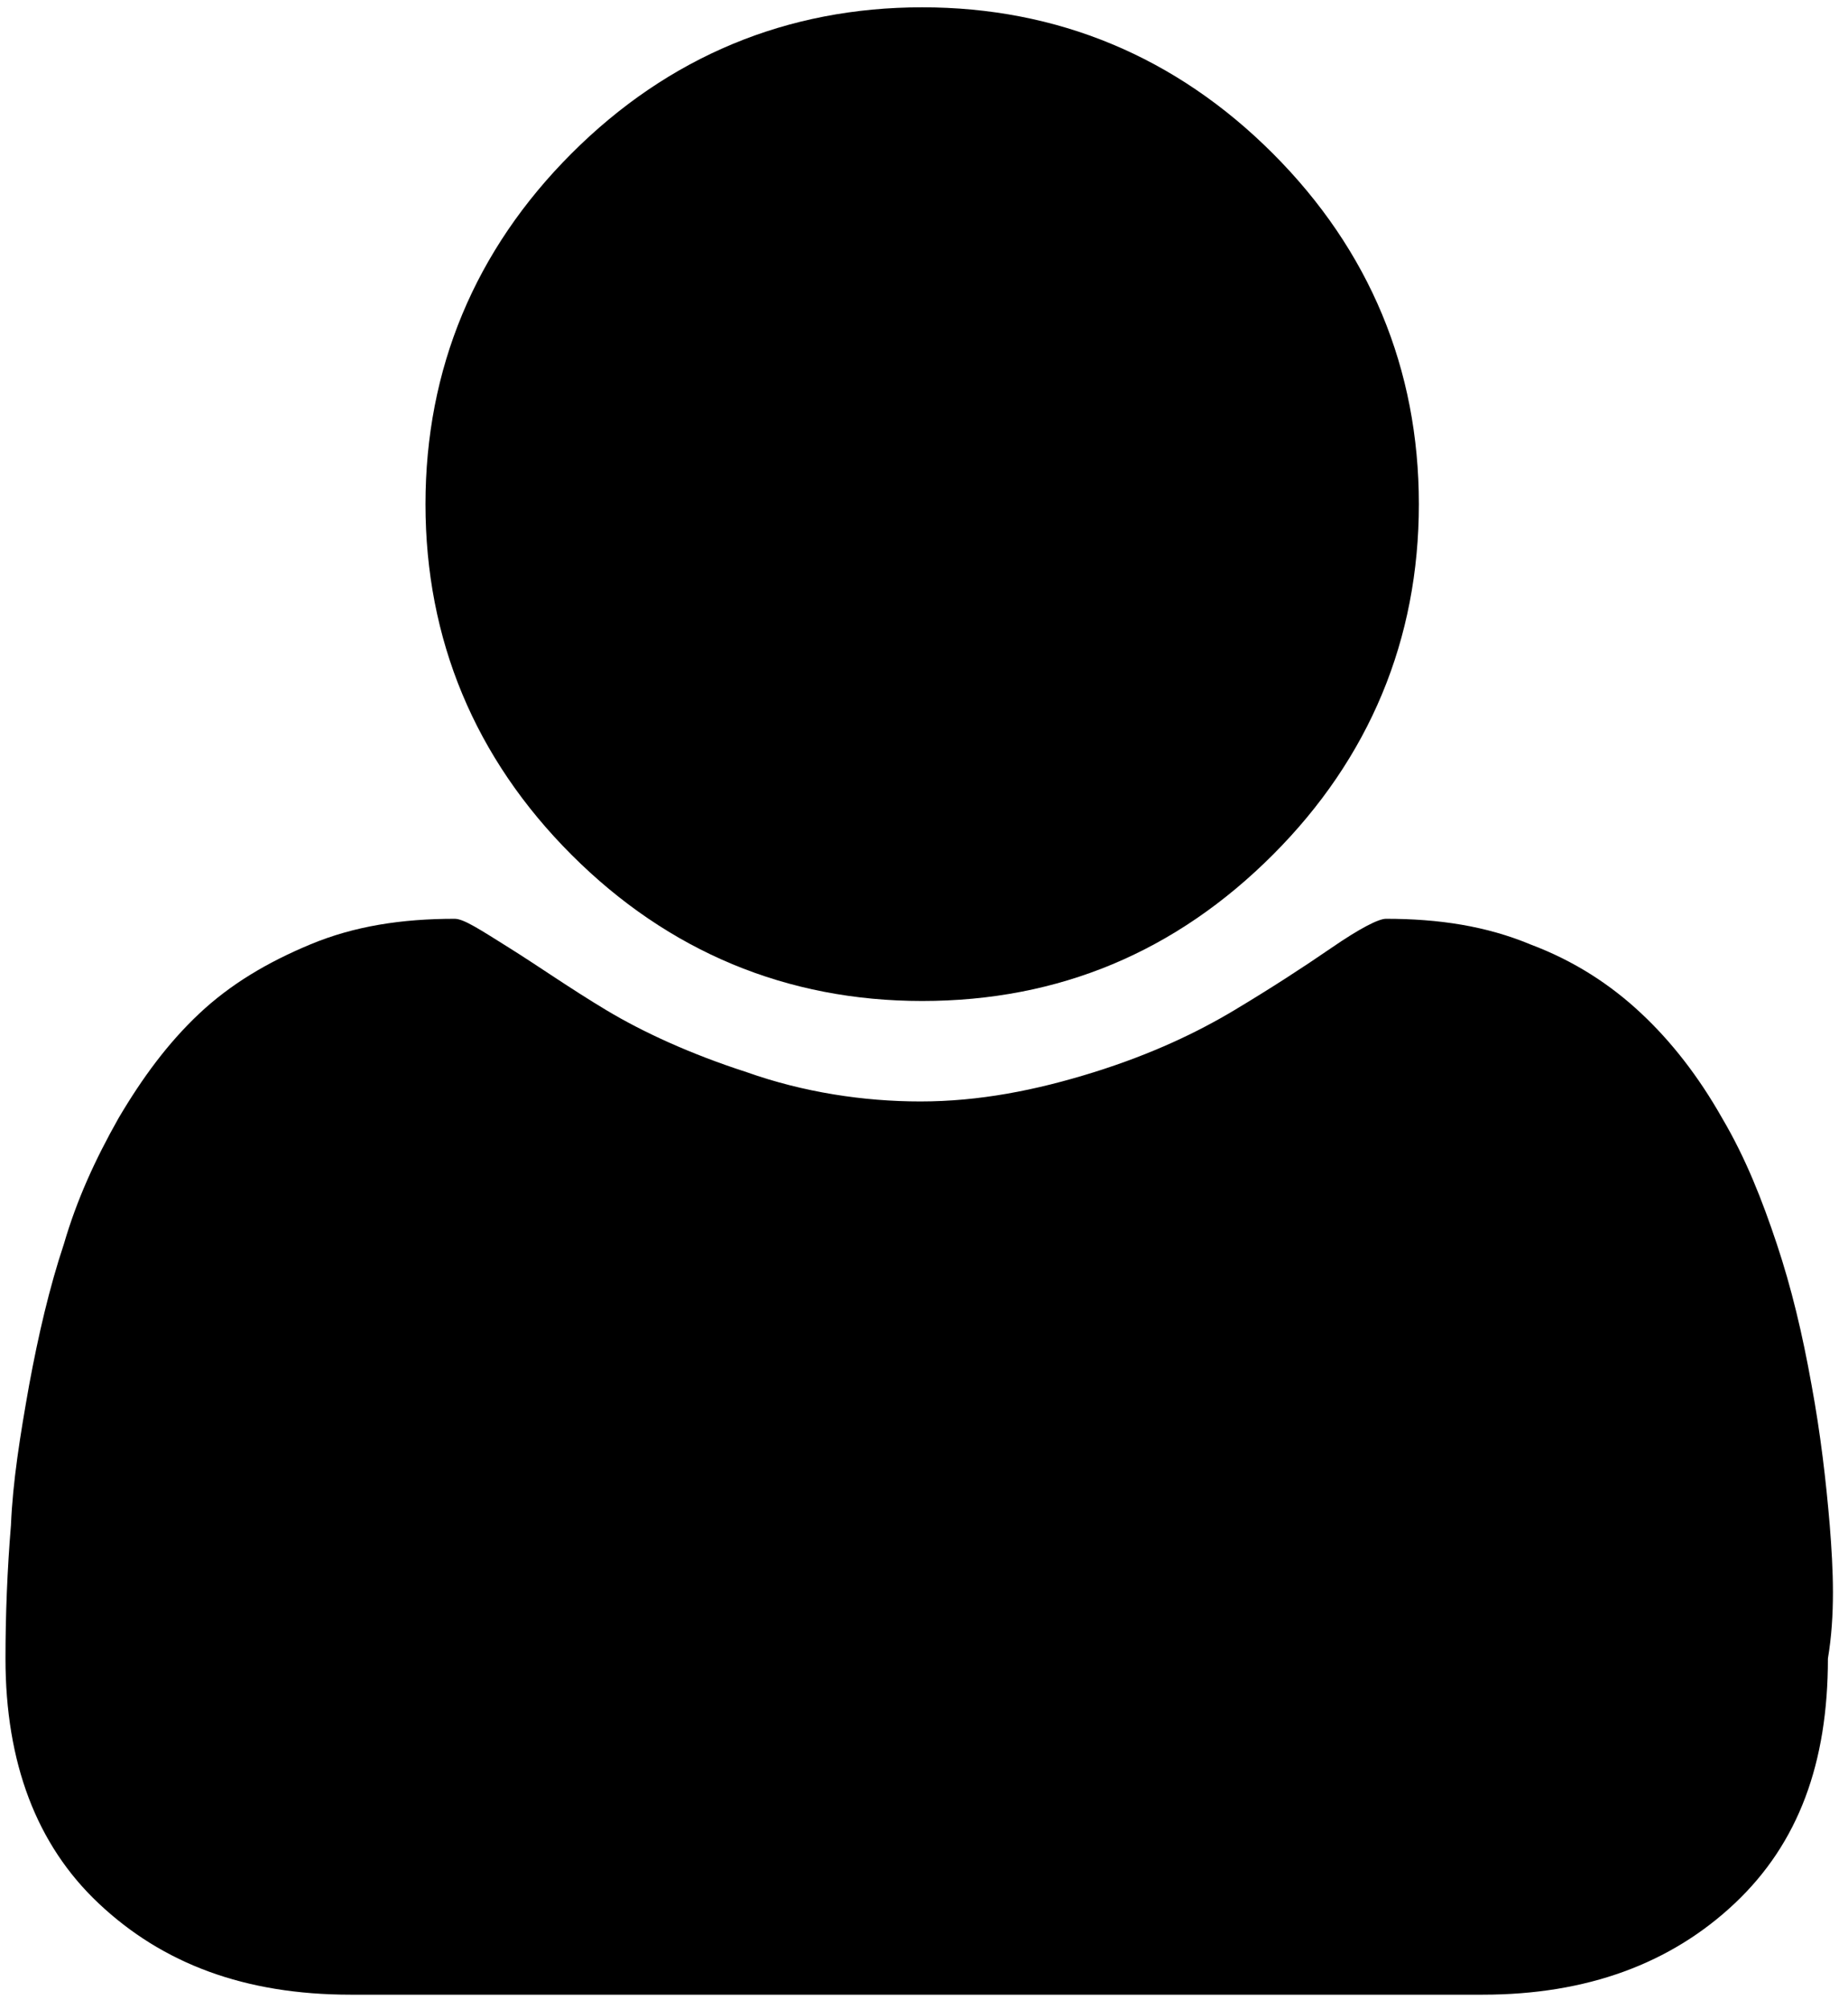 <?xml version="1.0" encoding="UTF-8" standalone="no"?>
<svg width="92px" height="100px" viewBox="0 0 92 100" version="1.1" xmlns="http://www.w3.org/2000/svg" xmlns:xlink="http://www.w3.org/1999/xlink" xmlns:sketch="http://www.bohemiancoding.com/sketch/ns">
    <!-- Generator: Sketch 3.3.2 (12043) - http://www.bohemiancoding.com/sketch -->
    <title>user</title>
    <g fill-rule="evenodd">
            <g>
                <path d="M45.909,49.818 C52.727,49.818 58.545,47.364 63.364,42.545 C68.182,37.727 70.636,31.818 70.636,25.091 C70.636,18.364 68.182,12.455 63.364,7.636 C58.545,2.818 52.636,0.364 45.909,0.364 C39.182,0.364 33.273,2.818 28.455,7.636 C23.636,12.455 21.182,18.364 21.182,25.091 C21.182,31.818 23.636,37.727 28.455,42.545 C33.273,47.364 39.182,49.818 45.909,49.818 L45.909,49.818 Z"></path>
                <path d="M91.091,75.909 C90.909,73.727 90.636,71.364 90.182,68.909 C89.727,66.364 89.182,64.091 88.455,61.909 C87.727,59.727 86.909,57.636 85.727,55.636 C84.545,53.545 83.182,51.818 81.727,50.455 C80.182,49 78.364,47.818 76.182,47 C74,46.091 71.636,45.727 69,45.727 C68.636,45.727 67.727,46.182 66.273,47.182 C64.818,48.182 63.273,49.182 61.455,50.273 C59.636,51.364 57.364,52.455 54.455,53.364 C51.545,54.273 48.727,54.818 45.818,54.818 C43,54.818 40,54.364 37.182,53.364 C34.364,52.455 32,51.364 30.182,50.273 C28.364,49.182 26.818,48.091 25.364,47.182 C23.909,46.273 23.091,45.727 22.636,45.727 C20,45.727 17.636,46.091 15.455,47 C13.273,47.909 11.455,49 9.909,50.455 C8.364,51.909 7.091,53.636 5.909,55.636 C4.727,57.727 3.818,59.727 3.182,61.909 C2.455,64.091 1.909,66.455 1.455,68.909 C1,71.455 0.636,73.727 0.545,75.909 C0.364,78.091 0.273,80.364 0.273,82.545 C0.273,87.727 1.818,91.818 4.909,94.727 C8.091,97.727 12.182,99.273 17.455,99.273 L73.818,99.273 C79,99.273 83.182,97.727 86.364,94.727 C89.545,91.727 91,87.727 91,82.545 C91.364,80.364 91.273,78.182 91.091,75.909 L91.091,75.909 Z"></path>
            </g>
    </g>
</svg>